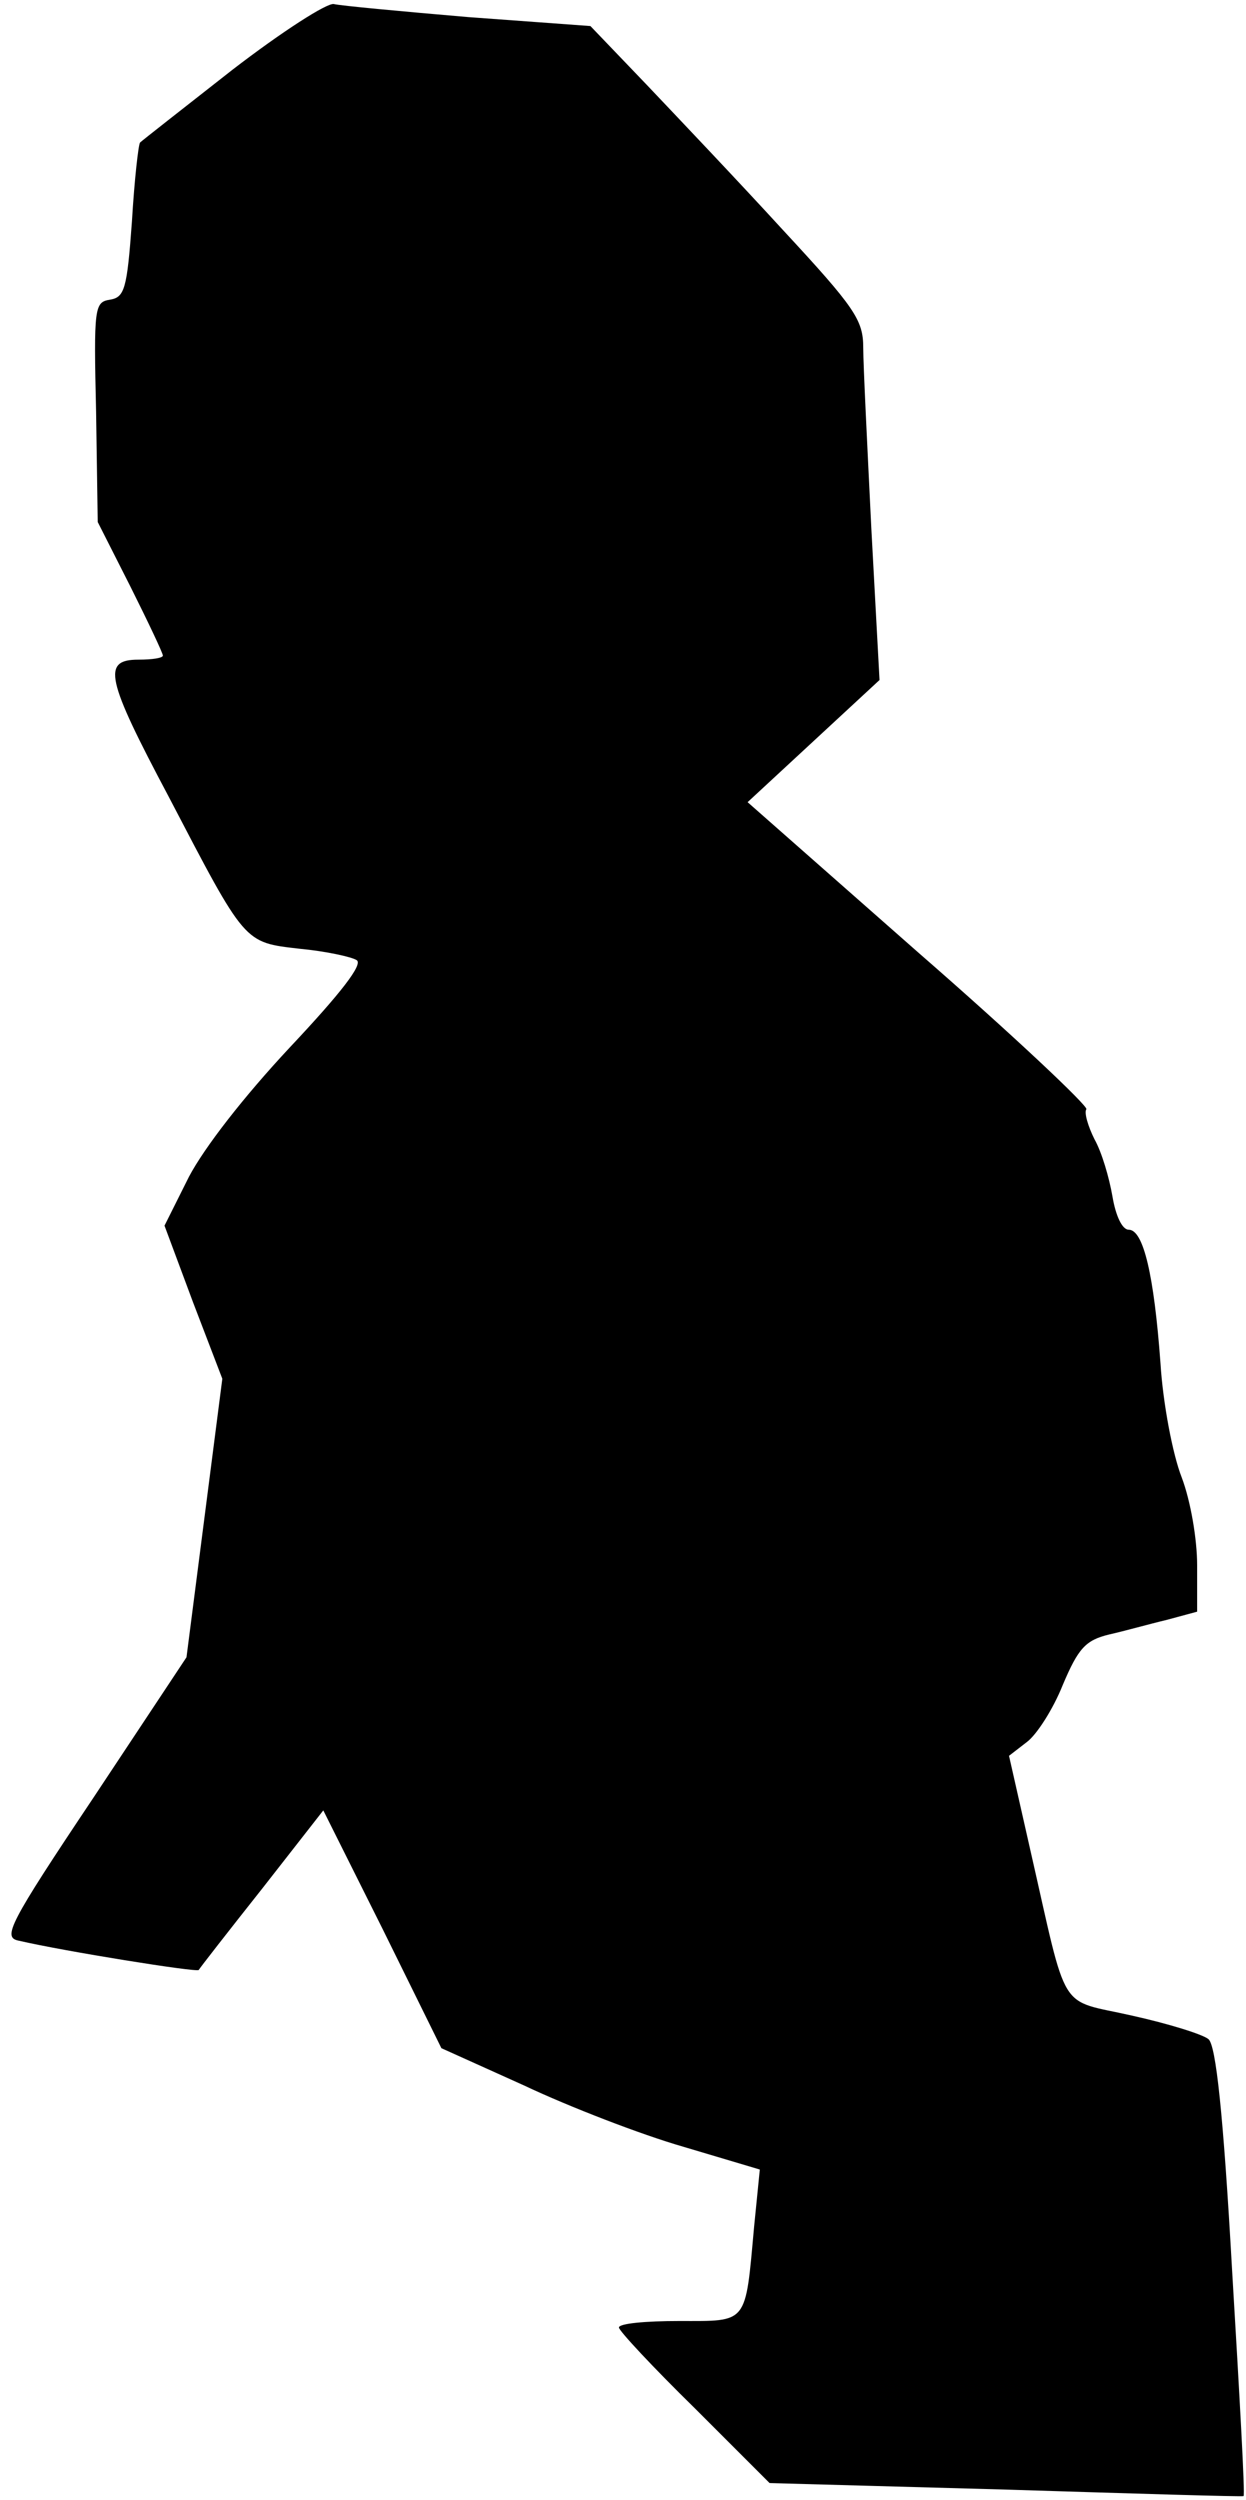 <?xml version="1.0" standalone="no"?>
<!DOCTYPE svg PUBLIC "-//W3C//DTD SVG 20010904//EN"
 "http://www.w3.org/TR/2001/REC-SVG-20010904/DTD/svg10.dtd">
<svg version="1.0" xmlns="http://www.w3.org/2000/svg"
 width="153pt" height="307pt" viewBox="0 0 153 307"
 preserveAspectRatio="xMidYMid meet">
<g transform="translate(0,307) scale(0.1,-0.1)"
fill="#000000" stroke="none">
<path fill="#000000" stroke="none" d="M285 2984 c-60 -47 -111 -87 -113 -89
-2 -2 -7 -46 -10 -97 -6 -83 -9 -93 -27 -96 -19 -3 -20 -9 -17 -138 l2 -135
40 -79 c22 -44 40 -82 40 -85 0 -3 -13 -5 -30 -5 -45 0 -40 -23 37 -168 95
-182 92 -179 161 -187 32 -3 64 -10 70 -14 8 -5 -19 -40 -82 -107 -57 -61
-105 -123 -124 -159 l-30 -60 35 -94 36 -94 -22 -171 -22 -171 -114 -172
c-105 -157 -112 -172 -92 -176 56 -13 218 -39 221 -36 1 2 36 47 78 100 l75
96 73 -146 72 -146 102 -46 c55 -26 143 -60 195 -75 l94 -28 -7 -70 c-11 -121
-7 -116 -92 -116 -41 0 -74 -3 -74 -8 0 -4 42 -49 93 -99 l92 -92 290 -8 c160
-5 291 -9 292 -8 2 1 -5 125 -14 276 -11 196 -20 277 -29 285 -7 6 -49 19 -94
29 -92 21 -78 -2 -125 204 l-26 115 22 17 c12 9 32 40 44 70 19 45 28 55 57
62 18 4 50 13 71 18 l37 10 0 57 c0 32 -8 79 -19 108 -11 28 -23 91 -26 140
-8 109 -21 164 -39 164 -8 0 -16 17 -20 41 -4 23 -13 54 -22 70 -8 16 -13 33
-10 37 2 4 -90 91 -206 192 l-210 185 81 75 81 75 -10 185 c-5 102 -10 202
-10 223 0 34 -10 49 -99 145 -54 59 -130 139 -167 178 l-69 72 -150 11 c-82 7
-157 14 -165 16 -8 2 -64 -34 -125 -81z"/>
</g>
</svg>
